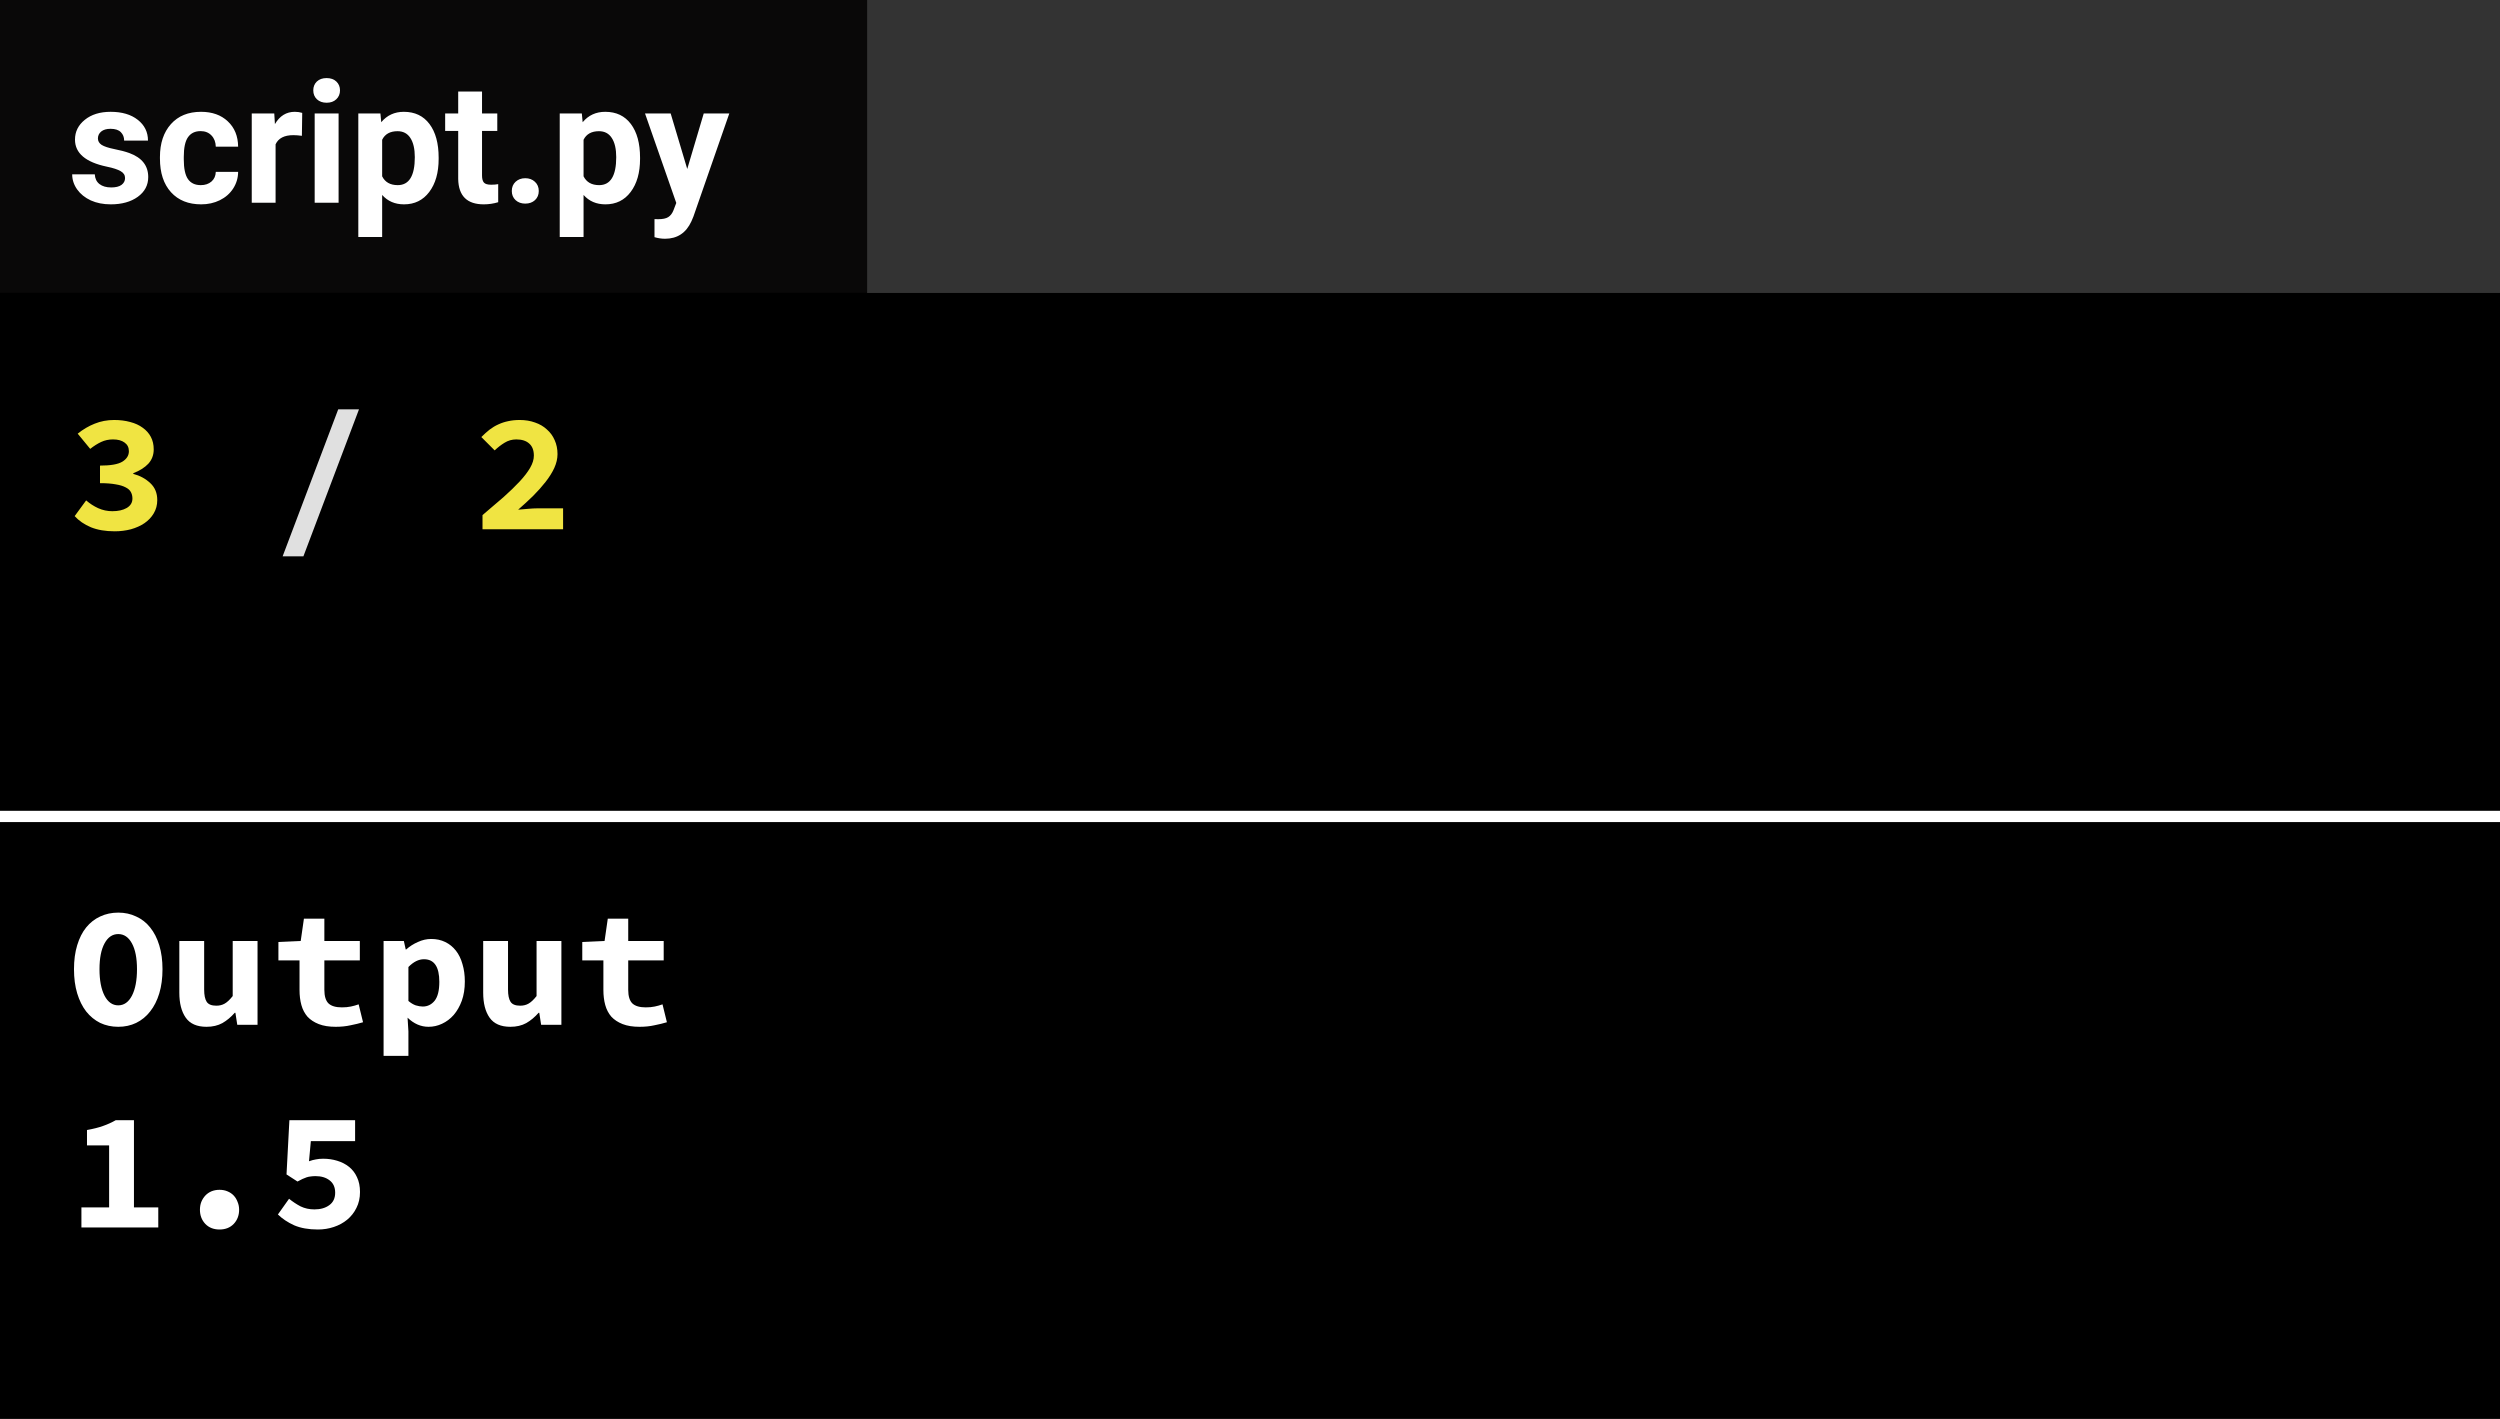 <svg width="222" height="126" viewBox="0 0 222 126" fill="none" xmlns="http://www.w3.org/2000/svg">
<rect width="222" height="126" fill="white"/>
<rect width="222" height="126" fill="black"/>
<path d="M7.65 44.435C7.97 44.715 8.325 44.945 8.715 45.125C9.115 45.305 9.535 45.395 9.975 45.395C10.495 45.395 10.92 45.3 11.25 45.11C11.59 44.91 11.76 44.63 11.76 44.27C11.76 44.06 11.715 43.87 11.625 43.7C11.535 43.53 11.38 43.39 11.16 43.28C10.94 43.16 10.645 43.07 10.275 43.01C9.905 42.94 9.44 42.905 8.88 42.905V41.345C9.82 41.345 10.48 41.23 10.86 41C11.25 40.76 11.445 40.45 11.445 40.07C11.445 39.74 11.32 39.485 11.07 39.305C10.82 39.115 10.475 39.02 10.035 39.02C9.655 39.02 9.305 39.095 8.985 39.245C8.665 39.395 8.34 39.6 8.01 39.86L6.9 38.51C7.37 38.13 7.87 37.835 8.4 37.625C8.94 37.405 9.52 37.295 10.14 37.295C10.66 37.295 11.135 37.355 11.565 37.475C11.995 37.585 12.365 37.755 12.675 37.985C12.985 38.205 13.225 38.475 13.395 38.795C13.565 39.115 13.65 39.485 13.65 39.905C13.65 40.405 13.49 40.83 13.17 41.18C12.85 41.52 12.405 41.8 11.835 42.02V42.08C12.435 42.24 12.94 42.515 13.35 42.905C13.76 43.285 13.965 43.785 13.965 44.405C13.965 44.845 13.86 45.24 13.65 45.59C13.45 45.93 13.175 46.22 12.825 46.46C12.485 46.69 12.085 46.87 11.625 47C11.165 47.12 10.685 47.18 10.185 47.18C9.365 47.18 8.66 47.06 8.07 46.82C7.48 46.57 7 46.24 6.63 45.83L7.65 44.435ZM42.847 45.74C43.527 45.17 44.147 44.64 44.707 44.15C45.267 43.65 45.747 43.185 46.147 42.755C46.547 42.325 46.857 41.92 47.077 41.54C47.297 41.16 47.407 40.8 47.407 40.46C47.407 39.99 47.272 39.635 47.002 39.395C46.732 39.145 46.347 39.02 45.847 39.02C45.467 39.02 45.117 39.12 44.797 39.32C44.487 39.51 44.197 39.735 43.927 39.995L42.742 38.81C42.992 38.56 43.237 38.34 43.477 38.15C43.727 37.96 43.987 37.805 44.257 37.685C44.537 37.555 44.827 37.46 45.127 37.4C45.437 37.33 45.777 37.295 46.147 37.295C46.647 37.295 47.102 37.37 47.512 37.52C47.922 37.66 48.272 37.865 48.562 38.135C48.862 38.395 49.092 38.71 49.252 39.08C49.422 39.45 49.507 39.865 49.507 40.325C49.507 40.725 49.412 41.135 49.222 41.555C49.032 41.965 48.772 42.38 48.442 42.8C48.122 43.21 47.752 43.625 47.332 44.045C46.912 44.455 46.472 44.86 46.012 45.26C46.282 45.23 46.572 45.205 46.882 45.185C47.202 45.155 47.487 45.14 47.737 45.14H50.002V47H42.847V45.74Z" fill="#F0E442"/>
<path d="M26.943 49.4H25.098L30.033 36.35H31.878L26.943 49.4Z" fill="#E0E0E0"/>
<path d="M14.055 107.215V109H7.23V107.215H9.69V101.71H7.725V100.345C8.285 100.245 8.76 100.125 9.15 99.985C9.55 99.845 9.925 99.675 10.275 99.475H11.895V107.215H14.055ZM17.754 107.425C17.754 107.175 17.794 106.945 17.874 106.735C17.964 106.515 18.084 106.325 18.234 106.165C18.384 106.005 18.564 105.88 18.774 105.79C18.994 105.7 19.234 105.655 19.494 105.655C19.754 105.655 19.989 105.7 20.199 105.79C20.419 105.88 20.604 106.005 20.754 106.165C20.904 106.325 21.019 106.515 21.099 106.735C21.189 106.945 21.234 107.175 21.234 107.425C21.234 107.925 21.074 108.345 20.754 108.685C20.434 109.015 20.014 109.18 19.494 109.18C18.974 109.18 18.554 109.015 18.234 108.685C17.914 108.345 17.754 107.925 17.754 107.425ZM25.668 106.45C25.988 106.71 26.328 106.935 26.688 107.125C27.058 107.305 27.468 107.395 27.918 107.395C28.458 107.395 28.898 107.27 29.238 107.02C29.588 106.77 29.763 106.4 29.763 105.91C29.763 105.43 29.598 105.065 29.268 104.815C28.948 104.565 28.533 104.44 28.023 104.44C27.863 104.44 27.718 104.45 27.588 104.47C27.468 104.48 27.348 104.505 27.228 104.545C27.108 104.585 26.983 104.635 26.853 104.695C26.723 104.755 26.578 104.83 26.418 104.92L25.443 104.29L25.698 99.475H31.533V101.335H27.603L27.438 103.12C27.658 103.04 27.863 102.985 28.053 102.955C28.243 102.915 28.458 102.895 28.698 102.895C29.138 102.895 29.553 102.955 29.943 103.075C30.343 103.195 30.693 103.375 30.993 103.615C31.293 103.855 31.528 104.16 31.698 104.53C31.878 104.9 31.968 105.34 31.968 105.85C31.968 106.38 31.863 106.85 31.653 107.26C31.453 107.67 31.178 108.02 30.828 108.31C30.488 108.59 30.093 108.805 29.643 108.955C29.193 109.105 28.723 109.18 28.233 109.18C27.403 109.18 26.698 109.055 26.118 108.805C25.548 108.545 25.068 108.225 24.678 107.845L25.668 106.45Z" fill="white"/>
<path d="M10.5 91.18C9.92 91.18 9.385 91.065 8.895 90.835C8.415 90.595 8 90.255 7.65 89.815C7.31 89.375 7.045 88.84 6.855 88.21C6.665 87.58 6.57 86.865 6.57 86.065C6.57 85.265 6.665 84.555 6.855 83.935C7.045 83.305 7.31 82.78 7.65 82.36C8 81.93 8.415 81.605 8.895 81.385C9.385 81.155 9.92 81.04 10.5 81.04C11.08 81.04 11.61 81.155 12.09 81.385C12.58 81.605 12.995 81.93 13.335 82.36C13.685 82.79 13.955 83.32 14.145 83.95C14.335 84.57 14.43 85.275 14.43 86.065C14.43 86.865 14.335 87.58 14.145 88.21C13.955 88.84 13.685 89.375 13.335 89.815C12.995 90.255 12.58 90.595 12.09 90.835C11.61 91.065 11.08 91.18 10.5 91.18ZM10.5 89.275C11.01 89.275 11.415 88.99 11.715 88.42C12.015 87.84 12.165 87.055 12.165 86.065C12.165 85.085 12.015 84.32 11.715 83.77C11.415 83.22 11.01 82.945 10.5 82.945C9.99 82.945 9.585 83.22 9.285 83.77C8.985 84.32 8.835 85.085 8.835 86.065C8.835 87.055 8.985 87.84 9.285 88.42C9.585 88.99 9.99 89.275 10.5 89.275ZM22.869 91H21.069L20.904 89.935H20.844C20.514 90.315 20.149 90.62 19.749 90.85C19.349 91.07 18.879 91.18 18.339 91.18C17.489 91.18 16.874 90.91 16.494 90.37C16.114 89.83 15.924 89.09 15.924 88.15V83.56H18.129V87.865C18.129 88.365 18.204 88.73 18.354 88.96C18.504 89.19 18.789 89.305 19.209 89.305C19.489 89.305 19.734 89.245 19.944 89.125C20.164 89.005 20.404 88.78 20.664 88.45V83.56H22.869V91ZM26.598 85.285H24.723V83.65L26.703 83.56L26.988 81.58H28.803V83.56H31.953V85.285H28.803V87.895C28.803 88.465 28.928 88.87 29.178 89.11C29.428 89.34 29.823 89.455 30.363 89.455C30.653 89.455 30.918 89.43 31.158 89.38C31.398 89.33 31.628 89.265 31.848 89.185L32.238 90.775C31.908 90.875 31.538 90.965 31.128 91.045C30.728 91.135 30.288 91.18 29.808 91.18C29.218 91.18 28.718 91.1 28.308 90.94C27.898 90.78 27.563 90.56 27.303 90.28C27.053 89.99 26.873 89.645 26.763 89.245C26.653 88.845 26.598 88.4 26.598 87.91V85.285ZM36.267 91.585V93.76H34.062V83.56H35.862L36.027 84.31H36.072C36.372 84.04 36.717 83.82 37.107 83.65C37.497 83.47 37.892 83.38 38.292 83.38C38.752 83.38 39.167 83.47 39.537 83.65C39.907 83.83 40.222 84.085 40.482 84.415C40.742 84.745 40.937 85.145 41.067 85.615C41.207 86.075 41.277 86.59 41.277 87.16C41.277 87.8 41.187 88.37 41.007 88.87C40.827 89.36 40.587 89.78 40.287 90.13C39.987 90.47 39.642 90.73 39.252 90.91C38.872 91.09 38.472 91.18 38.052 91.18C37.372 91.18 36.752 90.91 36.192 90.37L36.267 91.585ZM36.267 88.885C36.477 89.065 36.692 89.195 36.912 89.275C37.142 89.345 37.352 89.38 37.542 89.38C37.962 89.38 38.312 89.21 38.592 88.87C38.872 88.52 39.012 87.96 39.012 87.19C39.012 85.85 38.557 85.18 37.647 85.18C37.177 85.18 36.717 85.41 36.267 85.87V88.885ZM49.852 91H48.052L47.887 89.935H47.827C47.497 90.315 47.132 90.62 46.732 90.85C46.332 91.07 45.862 91.18 45.322 91.18C44.472 91.18 43.857 90.91 43.477 90.37C43.097 89.83 42.907 89.09 42.907 88.15V83.56H45.112V87.865C45.112 88.365 45.187 88.73 45.337 88.96C45.487 89.19 45.772 89.305 46.192 89.305C46.472 89.305 46.717 89.245 46.927 89.125C47.147 89.005 47.387 88.78 47.647 88.45V83.56H49.852V91ZM53.581 85.285H51.706V83.65L53.686 83.56L53.971 81.58H55.786V83.56H58.936V85.285H55.786V87.895C55.786 88.465 55.911 88.87 56.161 89.11C56.411 89.34 56.806 89.455 57.346 89.455C57.636 89.455 57.901 89.43 58.141 89.38C58.381 89.33 58.611 89.265 58.831 89.185L59.221 90.775C58.891 90.875 58.521 90.965 58.111 91.045C57.711 91.135 57.271 91.18 56.791 91.18C56.201 91.18 55.701 91.1 55.291 90.94C54.881 90.78 54.546 90.56 54.286 90.28C54.036 89.99 53.856 89.645 53.746 89.245C53.636 88.845 53.581 88.4 53.581 87.91V85.285Z" fill="white"/>
<rect x="77" width="145" height="26" fill="#333333"/>
<rect x="77" width="145" height="26" fill="#333333"/>
<rect width="77" height="26" fill="#090808"/>
<path d="M11.105 15.81C11.105 15.551 10.976 15.349 10.717 15.202C10.463 15.051 10.053 14.916 9.486 14.799C7.602 14.404 6.659 13.603 6.659 12.397C6.659 11.694 6.95 11.108 7.531 10.639C8.117 10.165 8.881 9.929 9.823 9.929C10.829 9.929 11.632 10.165 12.233 10.639C12.838 11.113 13.141 11.728 13.141 12.485H11.024C11.024 12.182 10.927 11.933 10.731 11.738C10.536 11.538 10.231 11.438 9.816 11.438C9.459 11.438 9.184 11.518 8.988 11.679C8.793 11.84 8.695 12.045 8.695 12.294C8.695 12.529 8.805 12.719 9.025 12.866C9.25 13.007 9.625 13.132 10.153 13.239C10.68 13.342 11.124 13.459 11.486 13.591C12.604 14.001 13.163 14.711 13.163 15.722C13.163 16.445 12.853 17.031 12.233 17.48C11.613 17.924 10.812 18.146 9.831 18.146C9.166 18.146 8.576 18.029 8.058 17.795C7.545 17.556 7.143 17.231 6.85 16.821C6.557 16.406 6.41 15.959 6.41 15.48H8.417C8.437 15.856 8.576 16.145 8.834 16.345C9.093 16.545 9.44 16.645 9.875 16.645C10.28 16.645 10.585 16.569 10.79 16.418C11 16.262 11.105 16.059 11.105 15.81ZM17.829 16.44C18.219 16.44 18.537 16.332 18.781 16.118C19.025 15.903 19.152 15.617 19.162 15.261H21.146C21.142 15.798 20.995 16.291 20.707 16.74C20.419 17.185 20.023 17.531 19.52 17.78C19.023 18.024 18.471 18.146 17.865 18.146C16.732 18.146 15.839 17.788 15.185 17.07C14.53 16.347 14.203 15.351 14.203 14.082V13.942C14.203 12.722 14.528 11.748 15.177 11.02C15.827 10.293 16.718 9.929 17.851 9.929C18.842 9.929 19.635 10.212 20.231 10.778C20.831 11.34 21.137 12.089 21.146 13.027H19.162C19.152 12.617 19.025 12.285 18.781 12.031C18.537 11.772 18.214 11.643 17.814 11.643C17.321 11.643 16.947 11.823 16.693 12.185C16.444 12.541 16.32 13.122 16.32 13.928V14.148C16.32 14.963 16.444 15.549 16.693 15.905C16.942 16.262 17.321 16.44 17.829 16.44ZM26.808 12.06C26.52 12.021 26.266 12.002 26.046 12.002C25.246 12.002 24.721 12.273 24.472 12.815V18H22.355V10.075H24.355L24.413 11.02C24.838 10.293 25.426 9.929 26.178 9.929C26.413 9.929 26.632 9.96 26.837 10.024L26.808 12.06ZM30.067 18H27.943V10.075H30.067V18ZM27.819 8.024C27.819 7.707 27.924 7.446 28.134 7.241C28.349 7.036 28.639 6.933 29.005 6.933C29.367 6.933 29.655 7.036 29.87 7.241C30.084 7.446 30.192 7.707 30.192 8.024C30.192 8.347 30.082 8.61 29.862 8.815C29.648 9.021 29.362 9.123 29.005 9.123C28.649 9.123 28.361 9.021 28.141 8.815C27.926 8.61 27.819 8.347 27.819 8.024ZM38.952 14.111C38.952 15.332 38.673 16.311 38.117 17.048C37.565 17.78 36.818 18.146 35.876 18.146C35.075 18.146 34.428 17.868 33.935 17.311V21.047H31.818V10.075H33.781L33.854 10.852C34.367 10.236 35.036 9.929 35.861 9.929C36.837 9.929 37.597 10.29 38.139 11.013C38.681 11.735 38.952 12.731 38.952 14.001V14.111ZM36.835 13.957C36.835 13.22 36.703 12.651 36.44 12.251C36.181 11.85 35.802 11.65 35.304 11.65C34.64 11.65 34.184 11.904 33.935 12.412V15.656C34.193 16.179 34.655 16.44 35.319 16.44C36.33 16.44 36.835 15.612 36.835 13.957ZM42.804 8.127V10.075H44.159V11.628H42.804V15.583C42.804 15.876 42.86 16.086 42.973 16.213C43.085 16.34 43.3 16.403 43.617 16.403C43.852 16.403 44.059 16.386 44.24 16.352V17.956C43.825 18.083 43.398 18.146 42.958 18.146C41.474 18.146 40.717 17.397 40.688 15.898V11.628H39.53V10.075H40.688V8.127H42.804ZM45.448 16.96C45.448 16.623 45.56 16.35 45.785 16.14C46.015 15.93 46.3 15.825 46.642 15.825C46.989 15.825 47.274 15.93 47.499 16.14C47.728 16.35 47.843 16.623 47.843 16.96C47.843 17.292 47.731 17.563 47.506 17.773C47.282 17.978 46.994 18.081 46.642 18.081C46.295 18.081 46.01 17.978 45.785 17.773C45.56 17.563 45.448 17.292 45.448 16.96ZM56.837 14.111C56.837 15.332 56.559 16.311 56.002 17.048C55.451 17.78 54.704 18.146 53.761 18.146C52.96 18.146 52.313 17.868 51.82 17.311V21.047H49.704V10.075H51.666L51.74 10.852C52.252 10.236 52.921 9.929 53.747 9.929C54.723 9.929 55.482 10.29 56.024 11.013C56.566 11.735 56.837 12.731 56.837 14.001V14.111ZM54.721 13.957C54.721 13.22 54.589 12.651 54.325 12.251C54.066 11.85 53.688 11.65 53.19 11.65C52.526 11.65 52.069 11.904 51.82 12.412V15.656C52.079 16.179 52.541 16.44 53.205 16.44C54.215 16.44 54.721 15.612 54.721 13.957ZM61.027 15.004L62.492 10.075H64.762L61.576 19.23L61.4 19.648C60.927 20.683 60.145 21.201 59.057 21.201C58.749 21.201 58.437 21.154 58.119 21.061V19.457L58.441 19.465C58.842 19.465 59.14 19.404 59.335 19.282C59.535 19.16 59.691 18.957 59.804 18.674L60.053 18.022L57.277 10.075H59.555L61.027 15.004Z" fill="white"/>
<line y1="72.5" x2="222" y2="72.5" stroke="white"/>
</svg>
